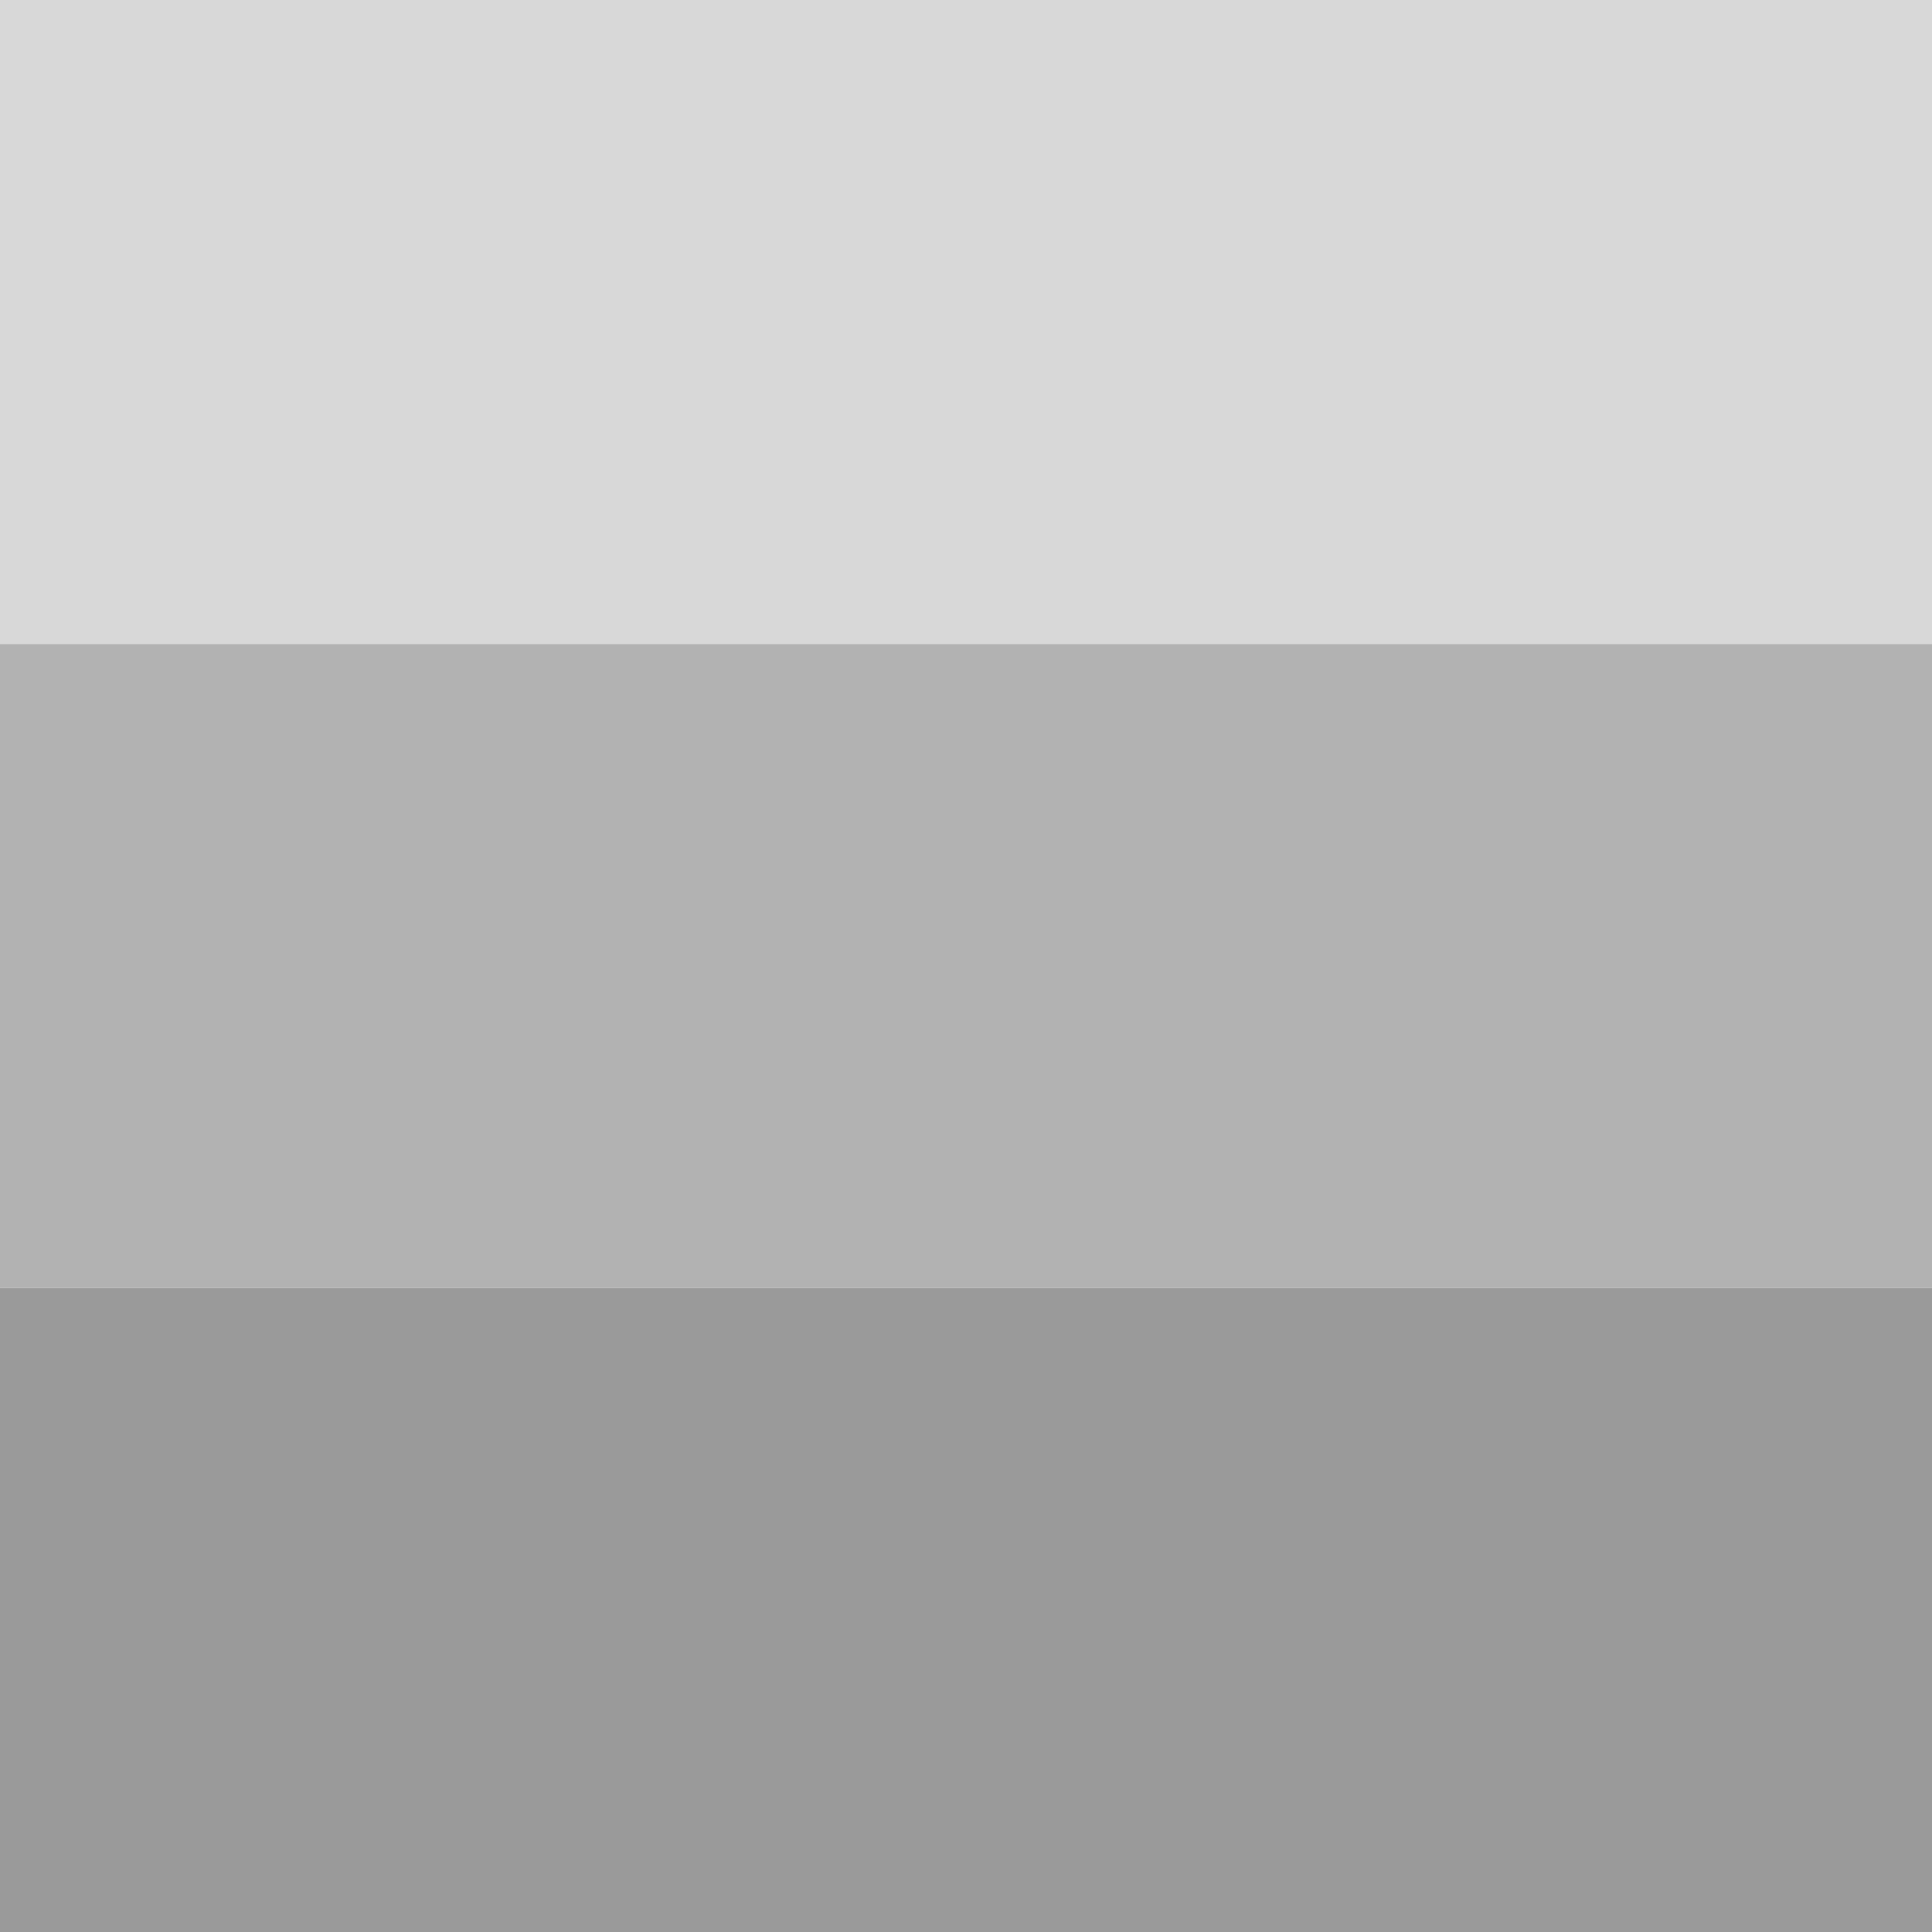 <?xml version="1.0" encoding="UTF-8"?>
<svg width="120px" height="120px" viewBox="0 0 120 120" version="1.1" xmlns="http://www.w3.org/2000/svg" xmlns:xlink="http://www.w3.org/1999/xlink">
    <title>moban3_2</title>
    <g id="moban3_2" stroke="none" stroke-width="1" fill="none" fill-rule="evenodd">
        <rect id="view1" fill="#D8D8D8" x="0" y="0" width="120" height="40"></rect>
        <rect id="view2" fill="#B2B2B2" x="0" y="40" width="120" height="40"></rect>
        <rect id="view3" fill="#9A9A9A" x="0" y="80" width="120" height="40"></rect>
    </g>
</svg>